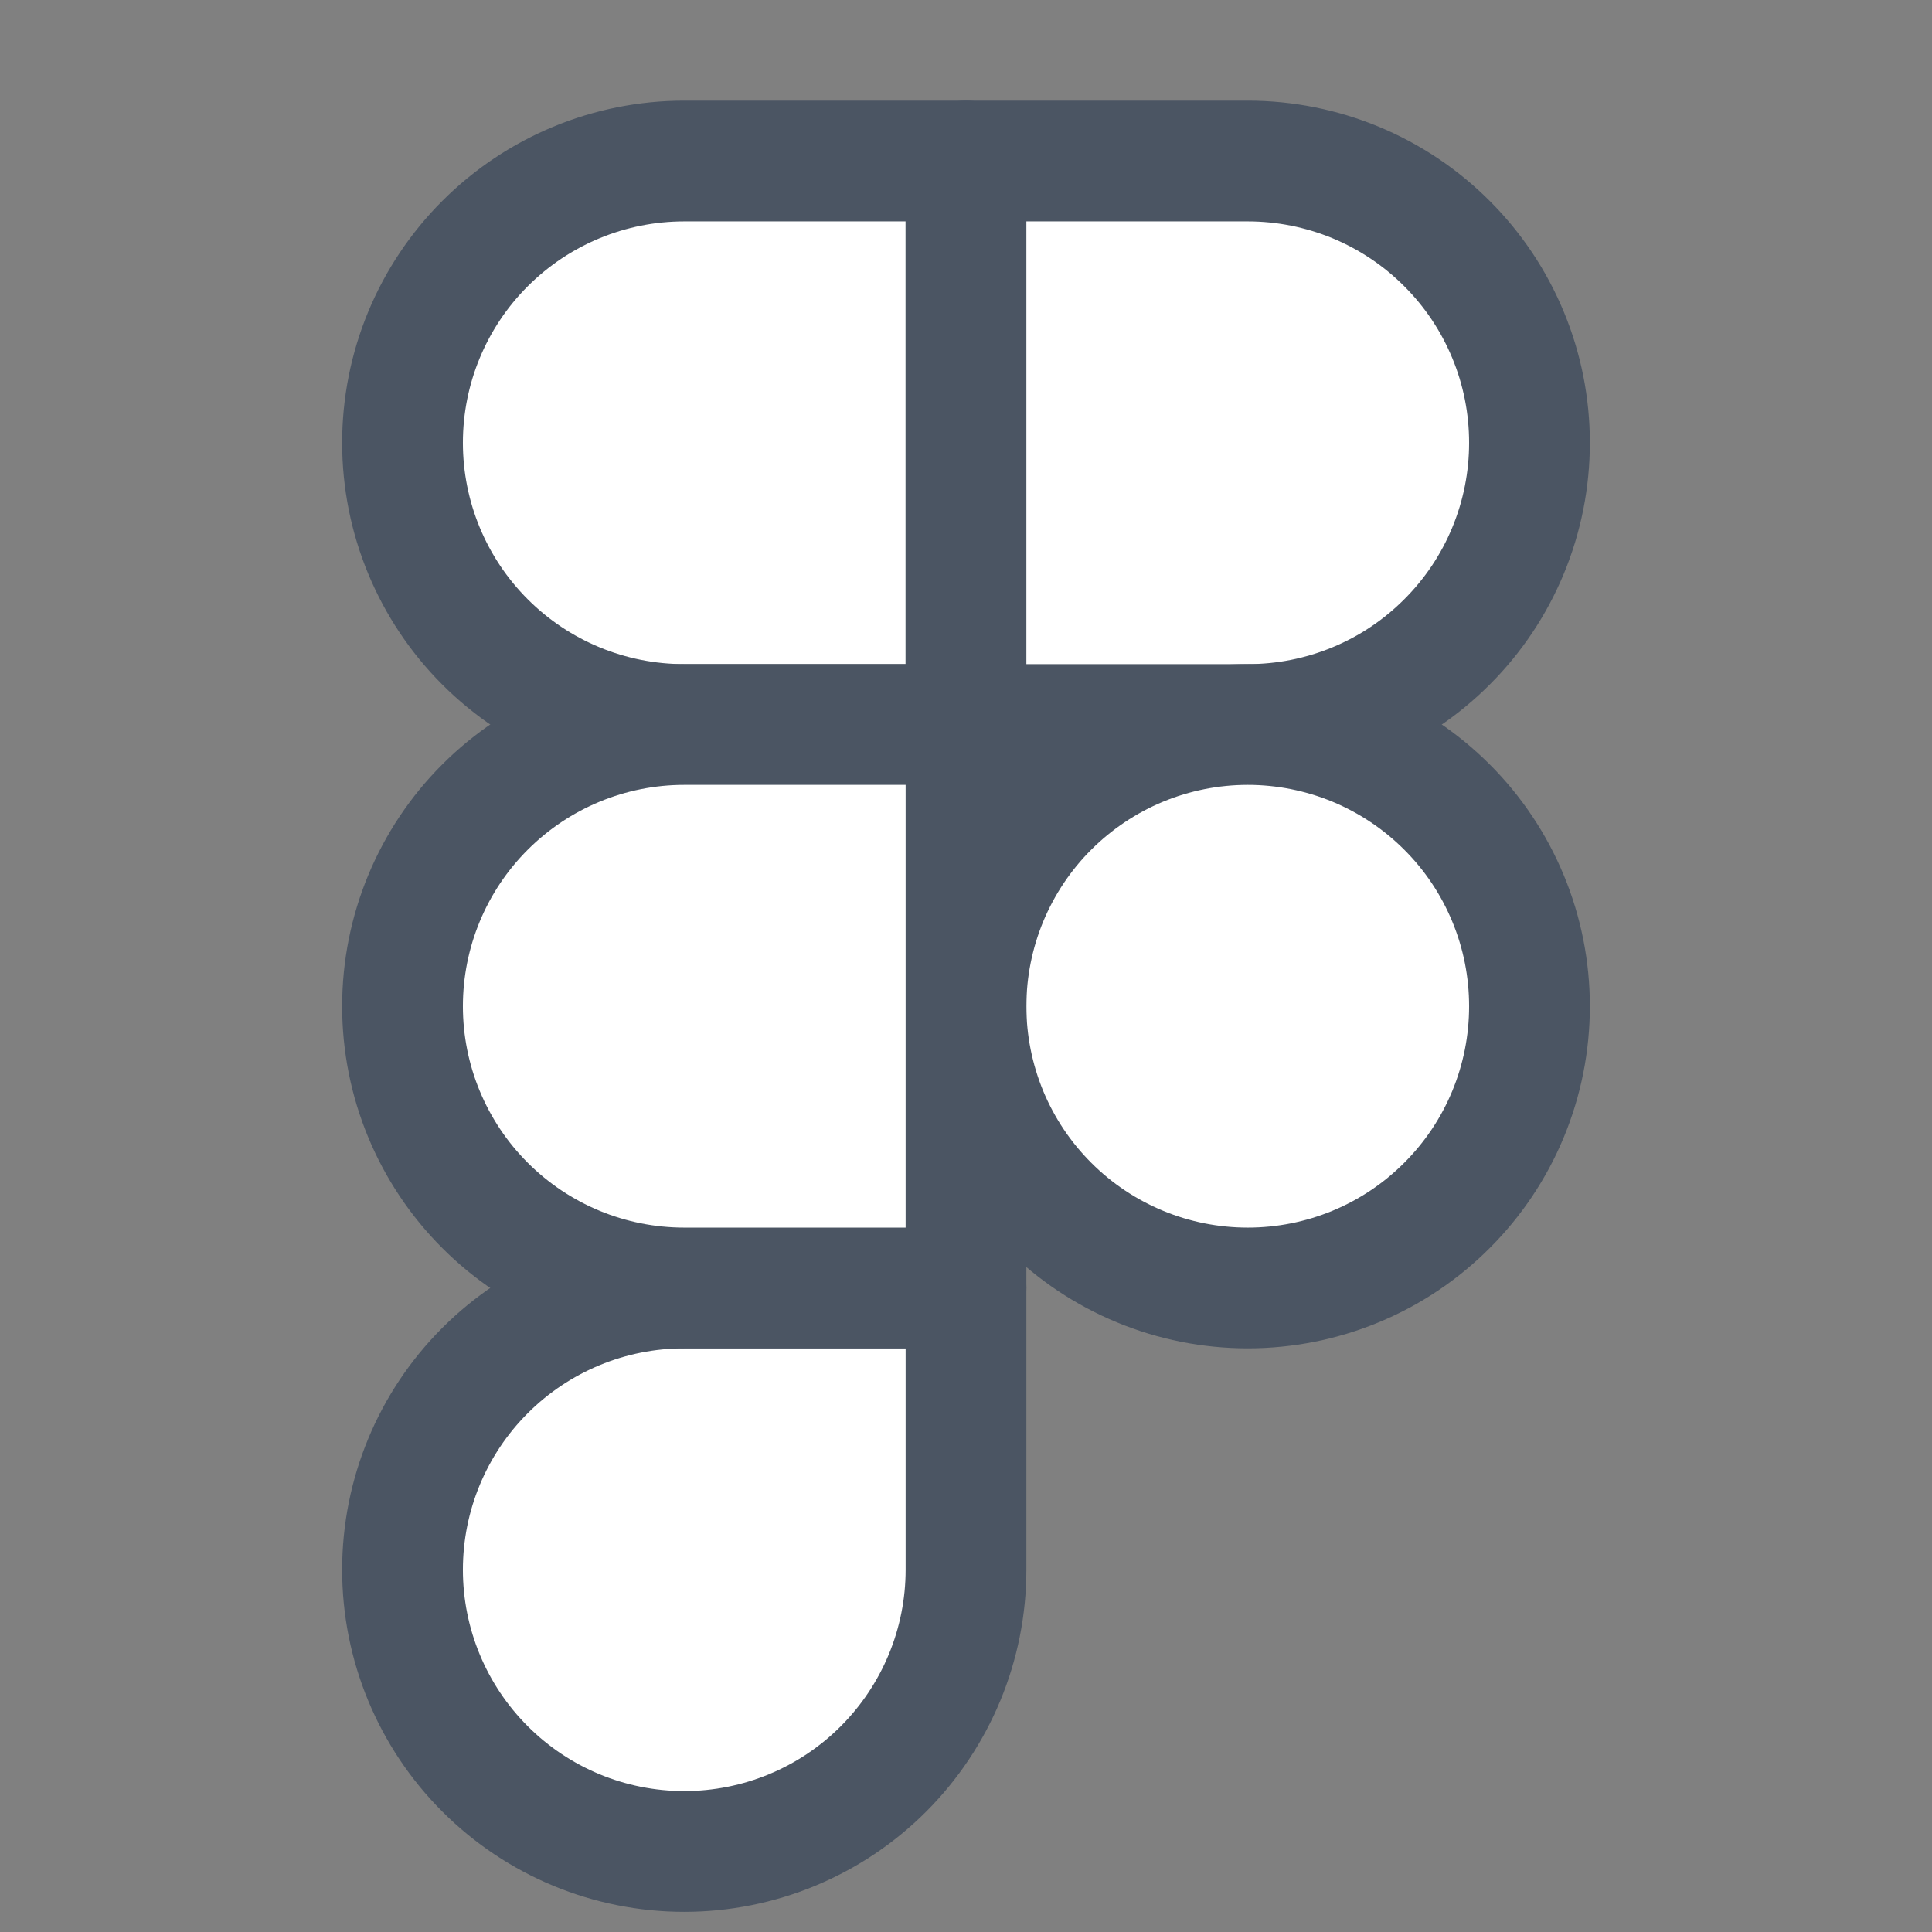 <svg width="32" height="32" viewBox="0 0 32 32" fill="white" xmlns="http://www.w3.org/2000/svg">
<rect x="0" y="0" width="32" height="32" fill="#808080" stroke="none"/>
<path d="M6.667 7.334C6.667 6.096 7.158 4.909 8.034 4.034C8.909 3.159 10.096 2.667 11.333 2.667H16V12H11.333C10.096 12 8.909 11.509 8.034 10.633C7.158 9.758 6.667 8.571 6.667 7.334Z" stroke="#4B5563" stroke-width="2" stroke-linecap="round" stroke-linejoin="round"/>
<path d="M16 2.667H20.667C21.279 2.667 21.886 2.788 22.453 3.022C23.019 3.257 23.533 3.6 23.966 4.034C24.4 4.467 24.744 4.982 24.978 5.548C25.213 6.114 25.333 6.721 25.333 7.334C25.333 7.946 25.213 8.553 24.978 9.12C24.744 9.686 24.4 10.2 23.966 10.633C23.533 11.067 23.019 11.411 22.453 11.645C21.886 11.88 21.279 12 20.667 12H16V2.667Z" stroke="#4B5563" stroke-width="2" stroke-linecap="round" stroke-linejoin="round"/>
<path d="M16 16.667C16 16.054 16.121 15.447 16.355 14.881C16.59 14.315 16.933 13.8 17.367 13.367C17.8 12.934 18.315 12.59 18.881 12.355C19.447 12.121 20.054 12 20.667 12C21.279 12 21.886 12.121 22.453 12.355C23.019 12.59 23.533 12.934 23.966 13.367C24.4 13.8 24.744 14.315 24.978 14.881C25.213 15.447 25.333 16.054 25.333 16.667C25.333 17.279 25.213 17.886 24.978 18.453C24.744 19.019 24.4 19.533 23.966 19.966C23.533 20.4 23.019 20.744 22.453 20.978C21.886 21.213 21.279 21.333 20.667 21.333C20.054 21.333 19.447 21.213 18.881 20.978C18.315 20.744 17.8 20.4 17.367 19.966C16.933 19.533 16.59 19.019 16.355 18.453C16.121 17.886 16 17.279 16 16.667Z" stroke="#4B5563" stroke-width="2" stroke-linecap="round" stroke-linejoin="round"/>
<path d="M6.667 26C6.667 24.762 7.158 23.575 8.034 22.7C8.909 21.825 10.096 21.333 11.333 21.333H16V26C16 27.237 15.508 28.424 14.633 29.299C13.758 30.175 12.571 30.666 11.333 30.666C10.096 30.666 8.909 30.175 8.034 29.299C7.158 28.424 6.667 27.237 6.667 26Z" stroke="#4B5563" stroke-width="2" stroke-linecap="round" stroke-linejoin="round"/>
<path d="M6.667 16.667C6.667 15.429 7.158 14.242 8.034 13.367C8.909 12.492 10.096 12 11.333 12H16V21.333H11.333C10.096 21.333 8.909 20.842 8.034 19.966C7.158 19.091 6.667 17.904 6.667 16.667Z" stroke="#4B5563" stroke-width="2" stroke-linecap="round" stroke-linejoin="round"/>
</svg>
